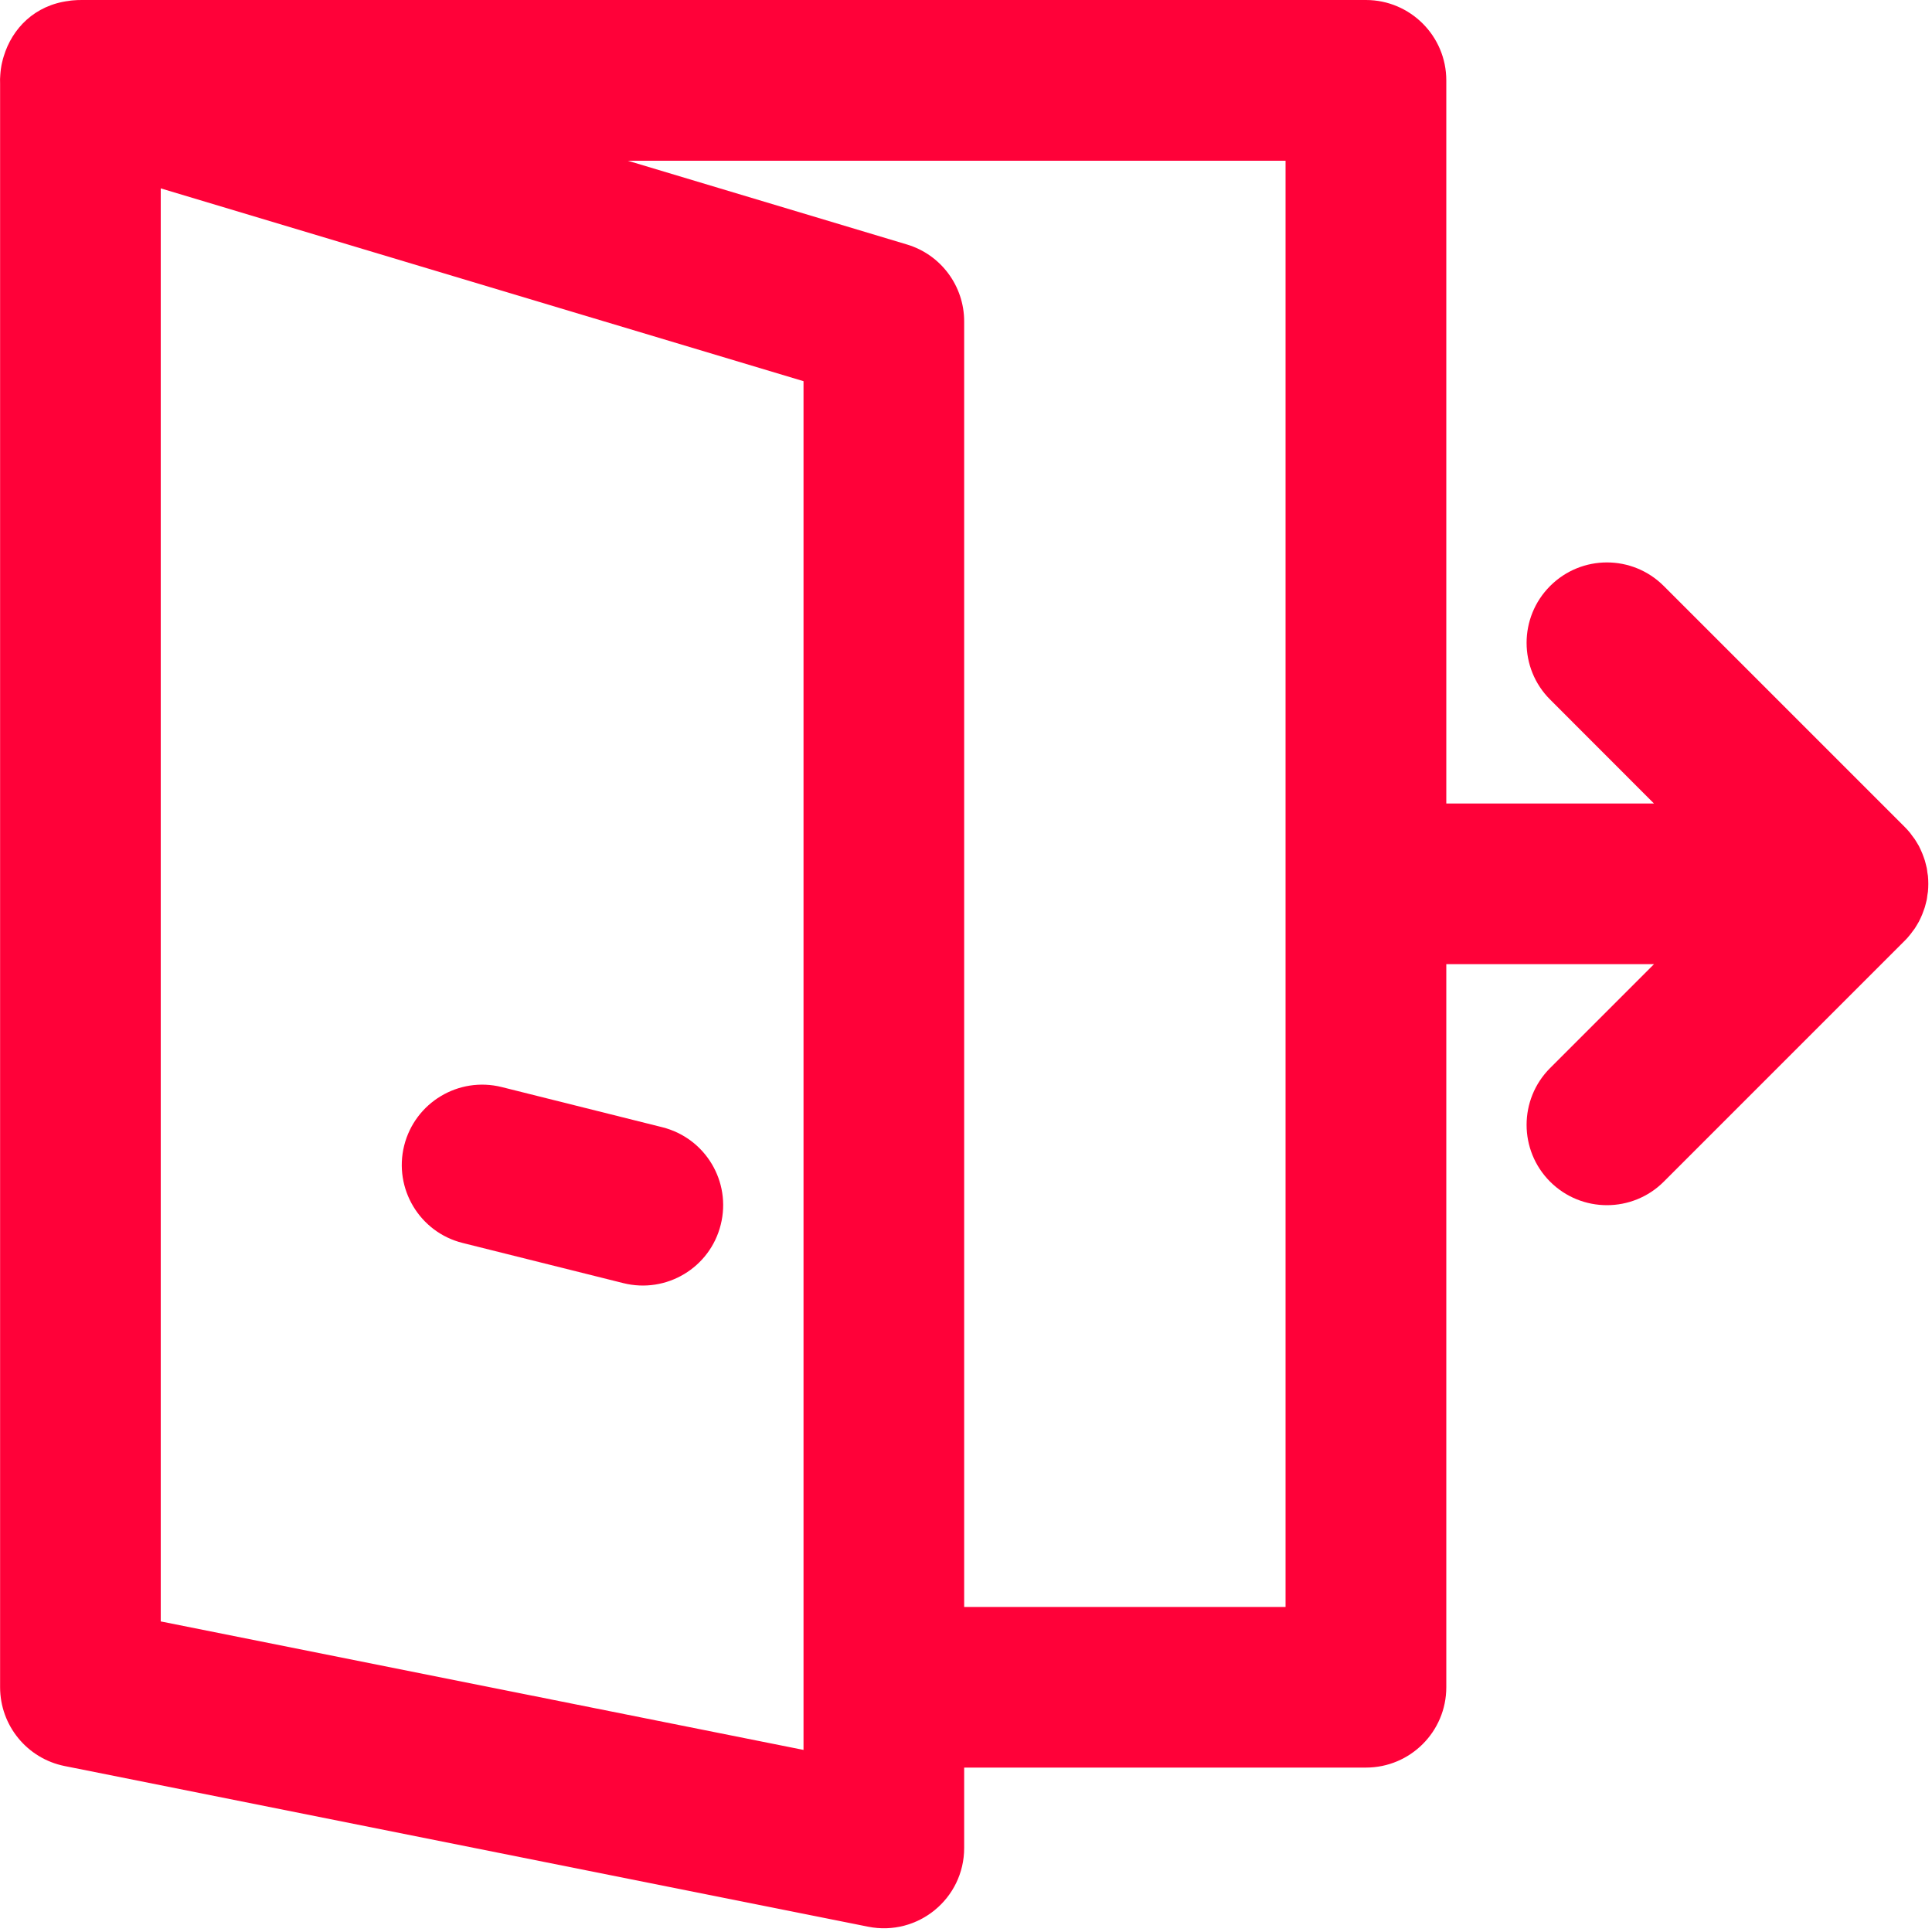 <?xml version="1.0" encoding="UTF-8"?>
<svg width="20px" height="20px" viewBox="0 0 20 20" version="1.1" xmlns="http://www.w3.org/2000/svg" xmlns:xlink="http://www.w3.org/1999/xlink">
    <!-- Generator: Sketch 64 (93537) - https://sketch.com -->
    <title>logout</title>
    <desc>Created with Sketch.</desc>
    <g id="Symbols" stroke="none" stroke-width="1" fill="none" fill-rule="evenodd">
        <g id="logout" fill="#FF0139" fill-rule="nonzero">
            <path d="M19.773,9.676 C19.781,9.667 19.788,9.657 19.795,9.647 C19.804,9.635 19.813,9.623 19.822,9.611 C19.83,9.599 19.836,9.587 19.844,9.575 C19.85,9.564 19.857,9.553 19.864,9.541 C19.87,9.529 19.876,9.516 19.882,9.504 C19.887,9.492 19.893,9.48 19.898,9.468 C19.903,9.455 19.908,9.443 19.912,9.43 C19.917,9.417 19.922,9.404 19.926,9.391 C19.93,9.378 19.932,9.366 19.936,9.353 C19.939,9.339 19.943,9.326 19.946,9.312 C19.949,9.297 19.95,9.282 19.952,9.268 C19.954,9.256 19.956,9.244 19.958,9.231 C19.963,9.177 19.963,9.122 19.958,9.067 C19.956,9.055 19.954,9.043 19.952,9.031 C19.95,9.016 19.949,9.001 19.946,8.987 C19.943,8.973 19.939,8.959 19.936,8.946 C19.932,8.933 19.93,8.92 19.926,8.908 C19.922,8.895 19.917,8.882 19.912,8.868 C19.908,8.856 19.903,8.843 19.898,8.831 C19.893,8.819 19.887,8.807 19.882,8.795 C19.876,8.782 19.87,8.77 19.864,8.757 C19.857,8.746 19.85,8.735 19.844,8.724 C19.836,8.712 19.83,8.699 19.822,8.688 C19.813,8.675 19.804,8.664 19.795,8.652 C19.788,8.642 19.781,8.632 19.773,8.622 C19.756,8.601 19.738,8.581 19.719,8.562 C19.718,8.562 19.718,8.561 19.718,8.561 L17.223,6.066 C16.898,5.741 16.372,5.741 16.047,6.066 C15.722,6.391 15.722,6.918 16.047,7.242 L17.122,8.318 L14.972,8.318 L14.972,0.832 C14.972,0.373 14.599,0 14.14,0 L0.848,0 C0.816,-7.79727096e-05 0.784,0.001 0.753,0.004 C0.746,0.005 0.74,0.005 0.733,0.006 C0.727,0.007 0.721,0.008 0.714,0.009 C0.359,0.053 0.126,0.295 0.039,0.582 C0.033,0.601 0.027,0.621 0.023,0.641 C0.023,0.642 0.022,0.643 0.022,0.644 C0.017,0.665 0.013,0.686 0.01,0.708 C0.01,0.71 0.01,0.712 0.009,0.714 C0.007,0.734 0.004,0.754 0.003,0.774 C0,0.804 -3.89863548e-05,0.834 0.001,0.864 L0.001,17.466 C0.001,17.863 0.281,18.204 0.669,18.282 L8.986,19.945 C9.501,20.048 9.981,19.655 9.981,19.13 L9.981,18.298 L14.14,18.298 C14.599,18.298 14.972,17.926 14.972,17.466 L14.972,9.981 L17.122,9.981 L16.047,11.056 C15.722,11.381 15.722,11.908 16.047,12.233 C16.372,12.557 16.898,12.557 17.223,12.233 L19.718,9.738 C19.718,9.737 19.718,9.737 19.719,9.737 C19.738,9.718 19.756,9.698 19.773,9.676 Z M8.318,18.115 L1.664,16.785 L1.664,1.95 L8.318,3.946 L8.318,17.466 L8.318,18.115 Z M13.308,16.635 L9.981,16.635 L9.981,3.327 C9.981,2.96 9.74,2.636 9.389,2.531 L6.499,1.664 L13.308,1.664 L13.308,16.635 L13.308,16.635 Z" id="Shape"></path>
            <path d="M6.856,11.669 L5.193,11.253 C4.747,11.142 4.296,11.413 4.184,11.859 C4.073,12.304 4.344,12.756 4.789,12.867 L6.453,13.283 C6.898,13.394 7.35,13.124 7.461,12.678 C7.573,12.232 7.302,11.781 6.856,11.669 Z" id="Path"></path>
        </g>
    </g>
</svg>